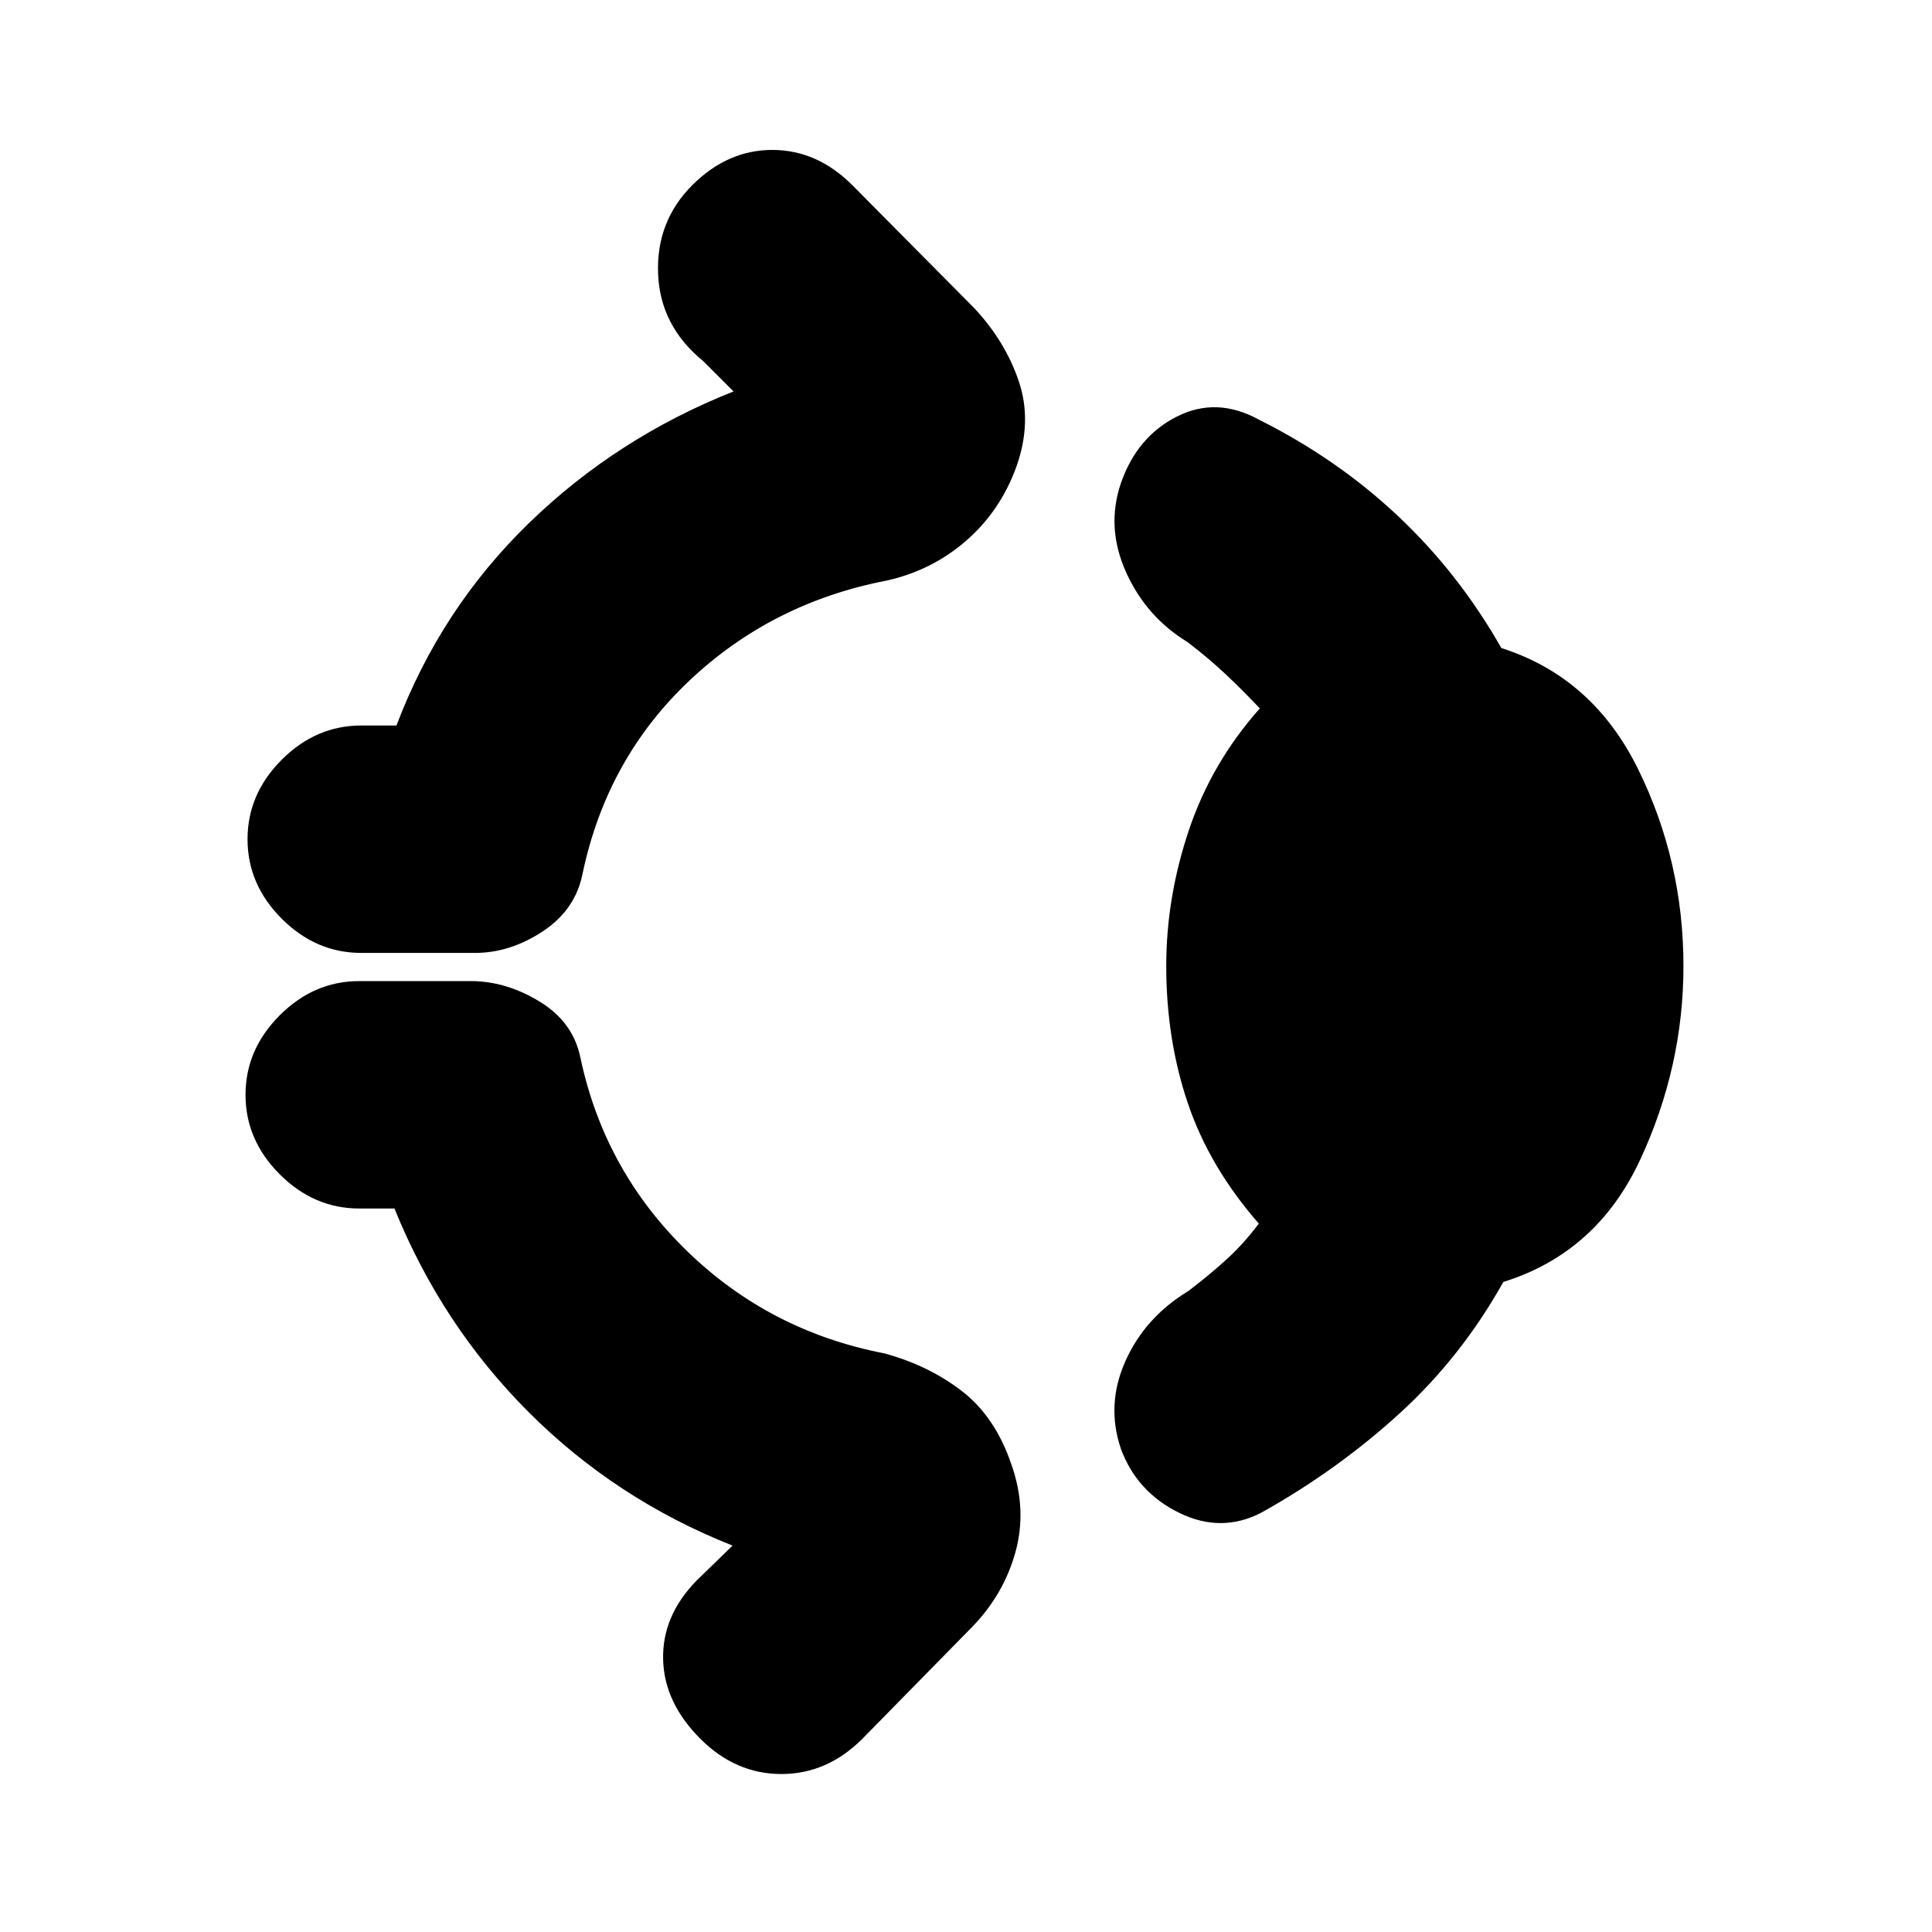 <svg xmlns="http://www.w3.org/2000/svg" height="20" viewBox="0 96 960 960" width="20"><path d="M344 188q17.5-17.5 39.75-17.5T423.5 188l60.5 61q15.5 16.5 22.25 36.5T505 328q-8 22-25 36.75t-39.5 19.75q-57 11-98 49.75t-53 95.75q-3.5 18-19.75 28.75T236 569.5h-56.5q-22.5 0-39.5-17T123 513q0-22.5 17-39.5t39.5-17H197q22-58 65.75-100.5t101.75-65.5l-15-15Q328 258 327 232t17-44Zm235.5 388q0-34 11.25-67.5T626 448q-8.5-9-17-17t-19-16q-20.5-12.5-30.5-34.75T557 336q8-23 27.75-33t40.75 1.5q39 19.5 69.25 48T746 418q45.5 14.5 68 60.25T836.5 576q0 50-21.5 96.25T747 733q-21 37.5-51.75 65.5t-68.25 49q-20 10.5-41 .25T557 816q-7.5-22 2.25-43.75t31.25-34.75q10.5-8 19-15.75t16-17.75q-24.5-28-35.25-59.75T579.5 576ZM348 960q-18-18-18.5-39.5t16.5-39l18-17.5q-58-23-101.25-66.25T196 696.5h-17.5q-22.5 0-39.5-17T122 640q0-22.5 17-39.5t39.5-17H234q17.5 0 34.25 10.25T288.5 622q12 56 53 95.75t98 50.75q22 6 38.5 18.75t24.5 36.25q8 22.5 2 44t-22.5 38L428.5 960q-17.5 17.5-40.25 17.5T348 960Z"/></svg>
